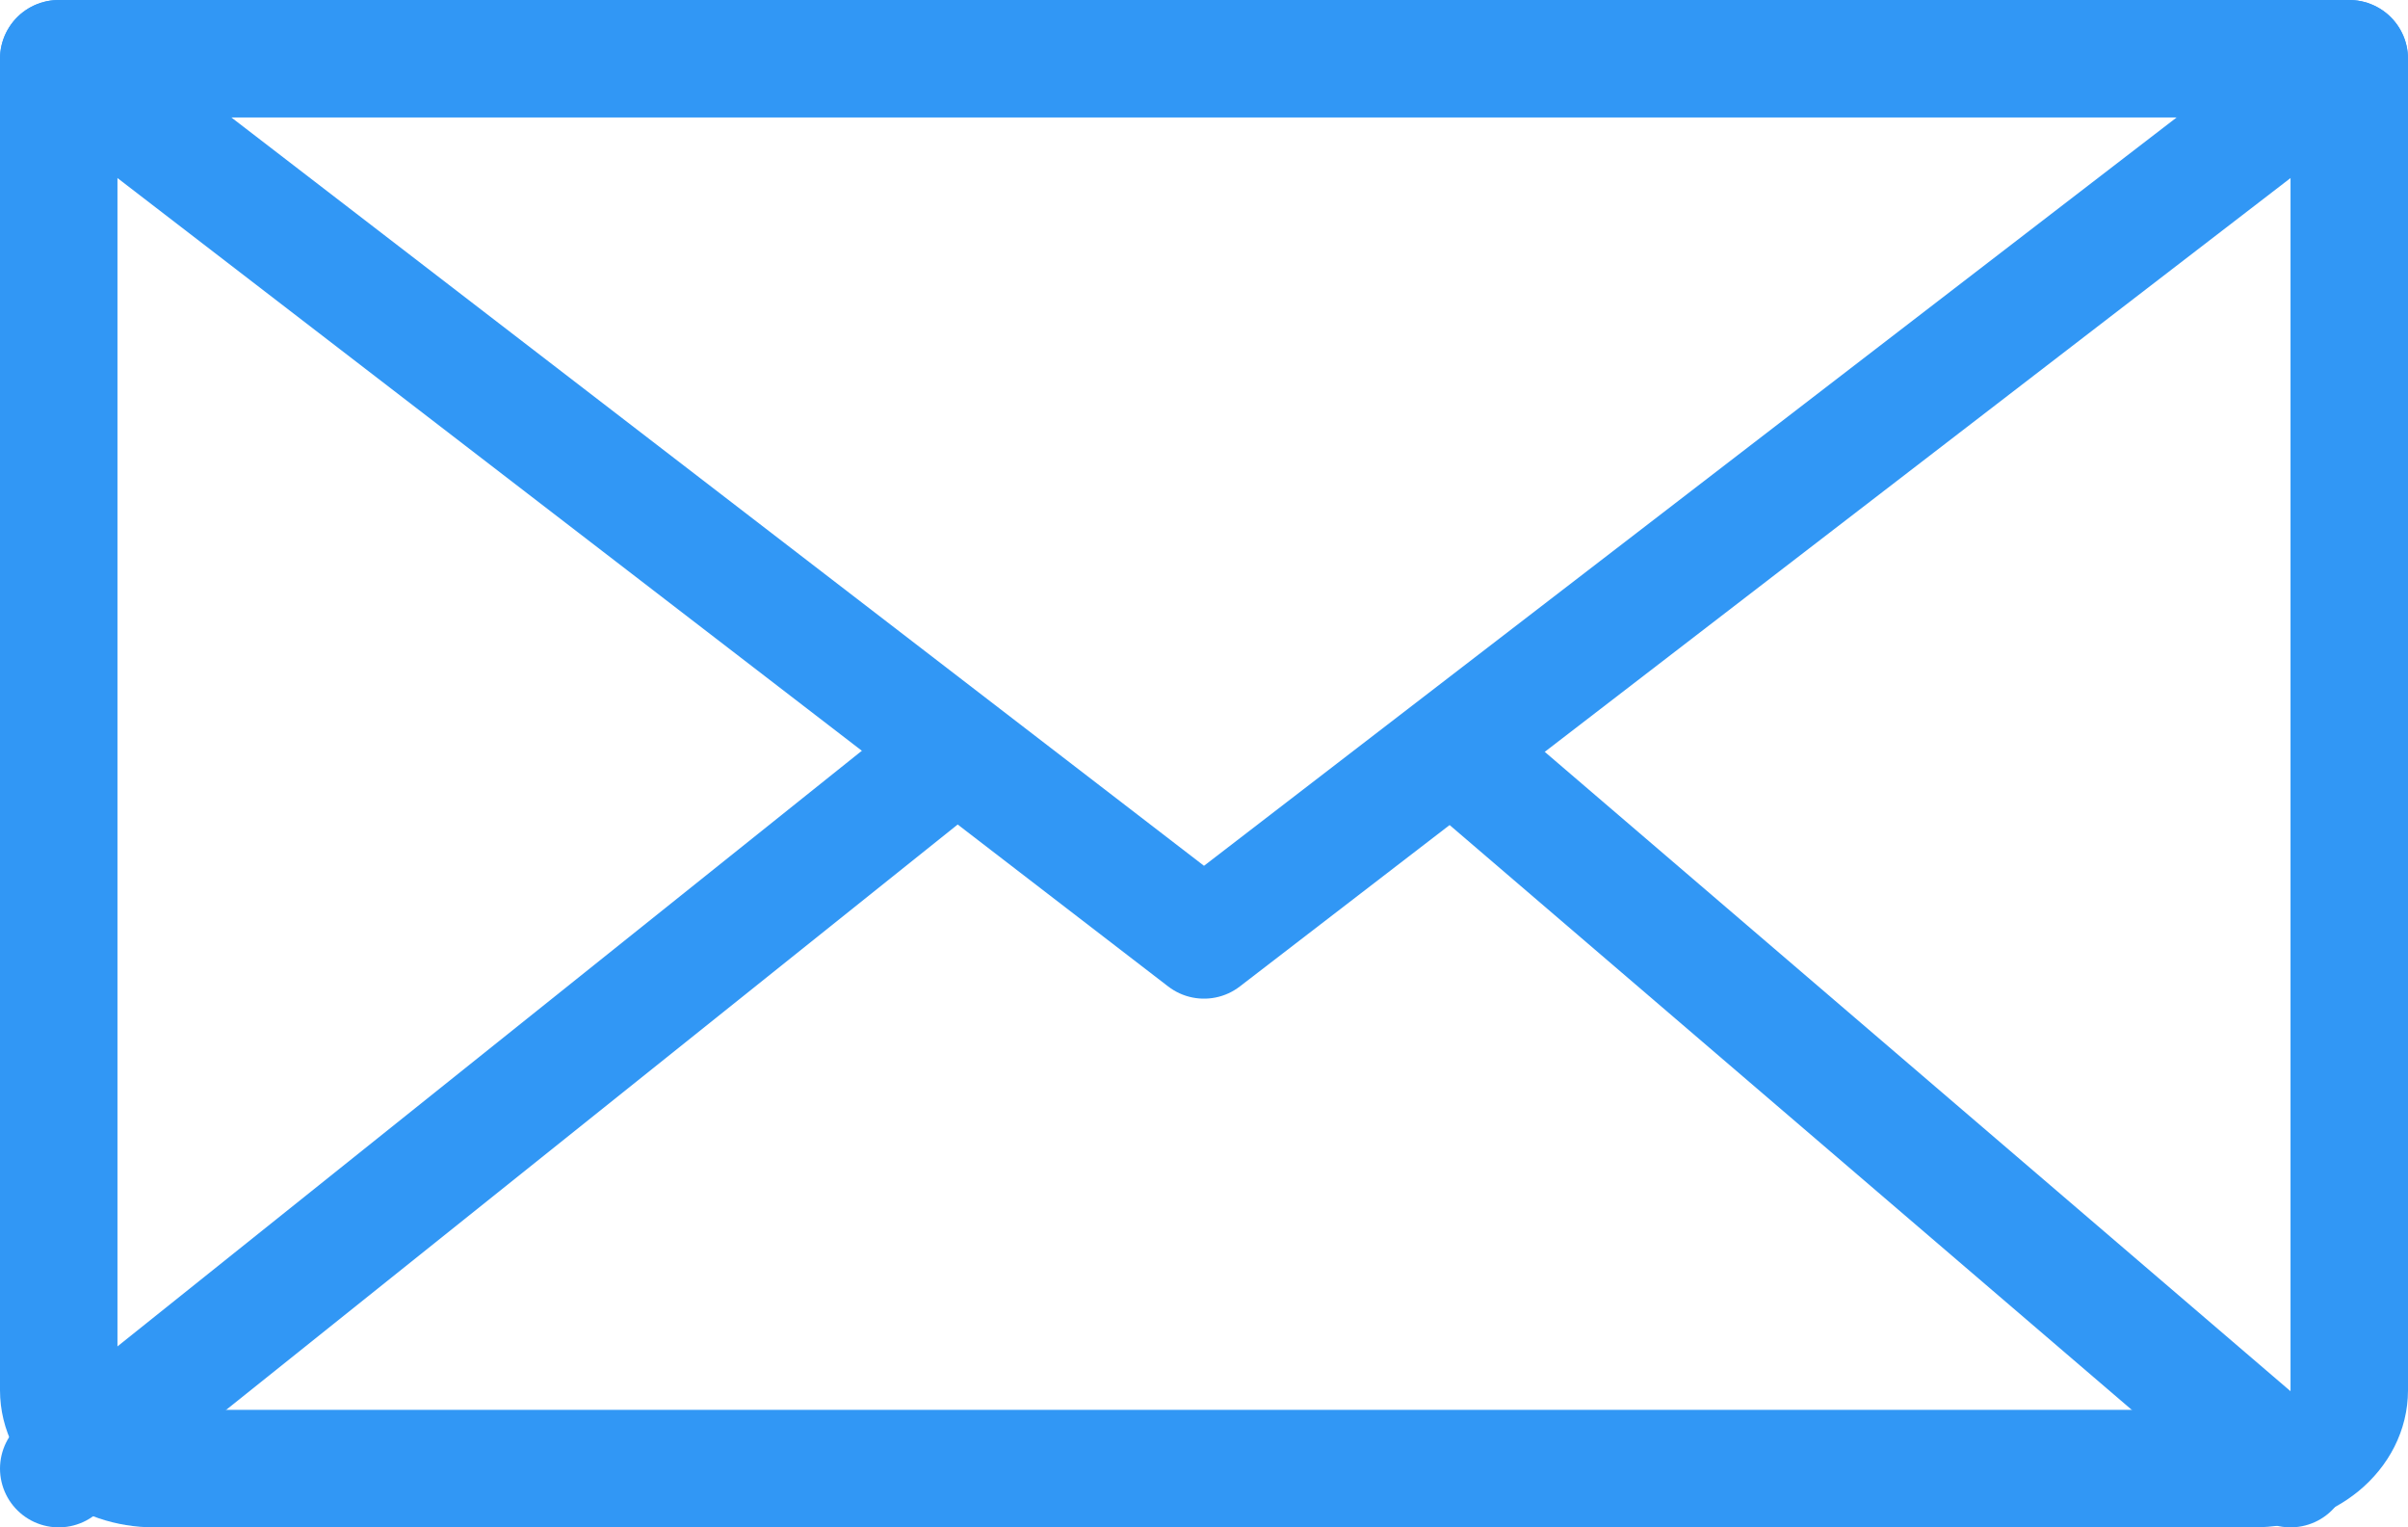 <svg width="41" height="26" viewBox="0 0 41 26" fill="none" xmlns="http://www.w3.org/2000/svg">
<path d="M39 25L25 13" stroke="#3197F5" stroke-width="2" stroke-linecap="round" stroke-linejoin="round"/>
<path d="M16 13L1 25" stroke="#3197F5" stroke-width="2" stroke-linecap="round" stroke-linejoin="round"/>
<path d="M1 1H40V23.667C40 24.02 39.829 24.359 39.524 24.61C39.219 24.86 38.806 25 38.375 25H2.625C2.194 25 1.781 24.86 1.476 24.61C1.171 24.359 1 24.02 1 23.667V1Z" stroke="#3197F5" stroke-width="2" stroke-linecap="round" stroke-linejoin="round"/>
<path d="M40 1L20.5 16L1 1" stroke="#3197F5" stroke-width="2" stroke-linecap="round" stroke-linejoin="round"/>
</svg>
